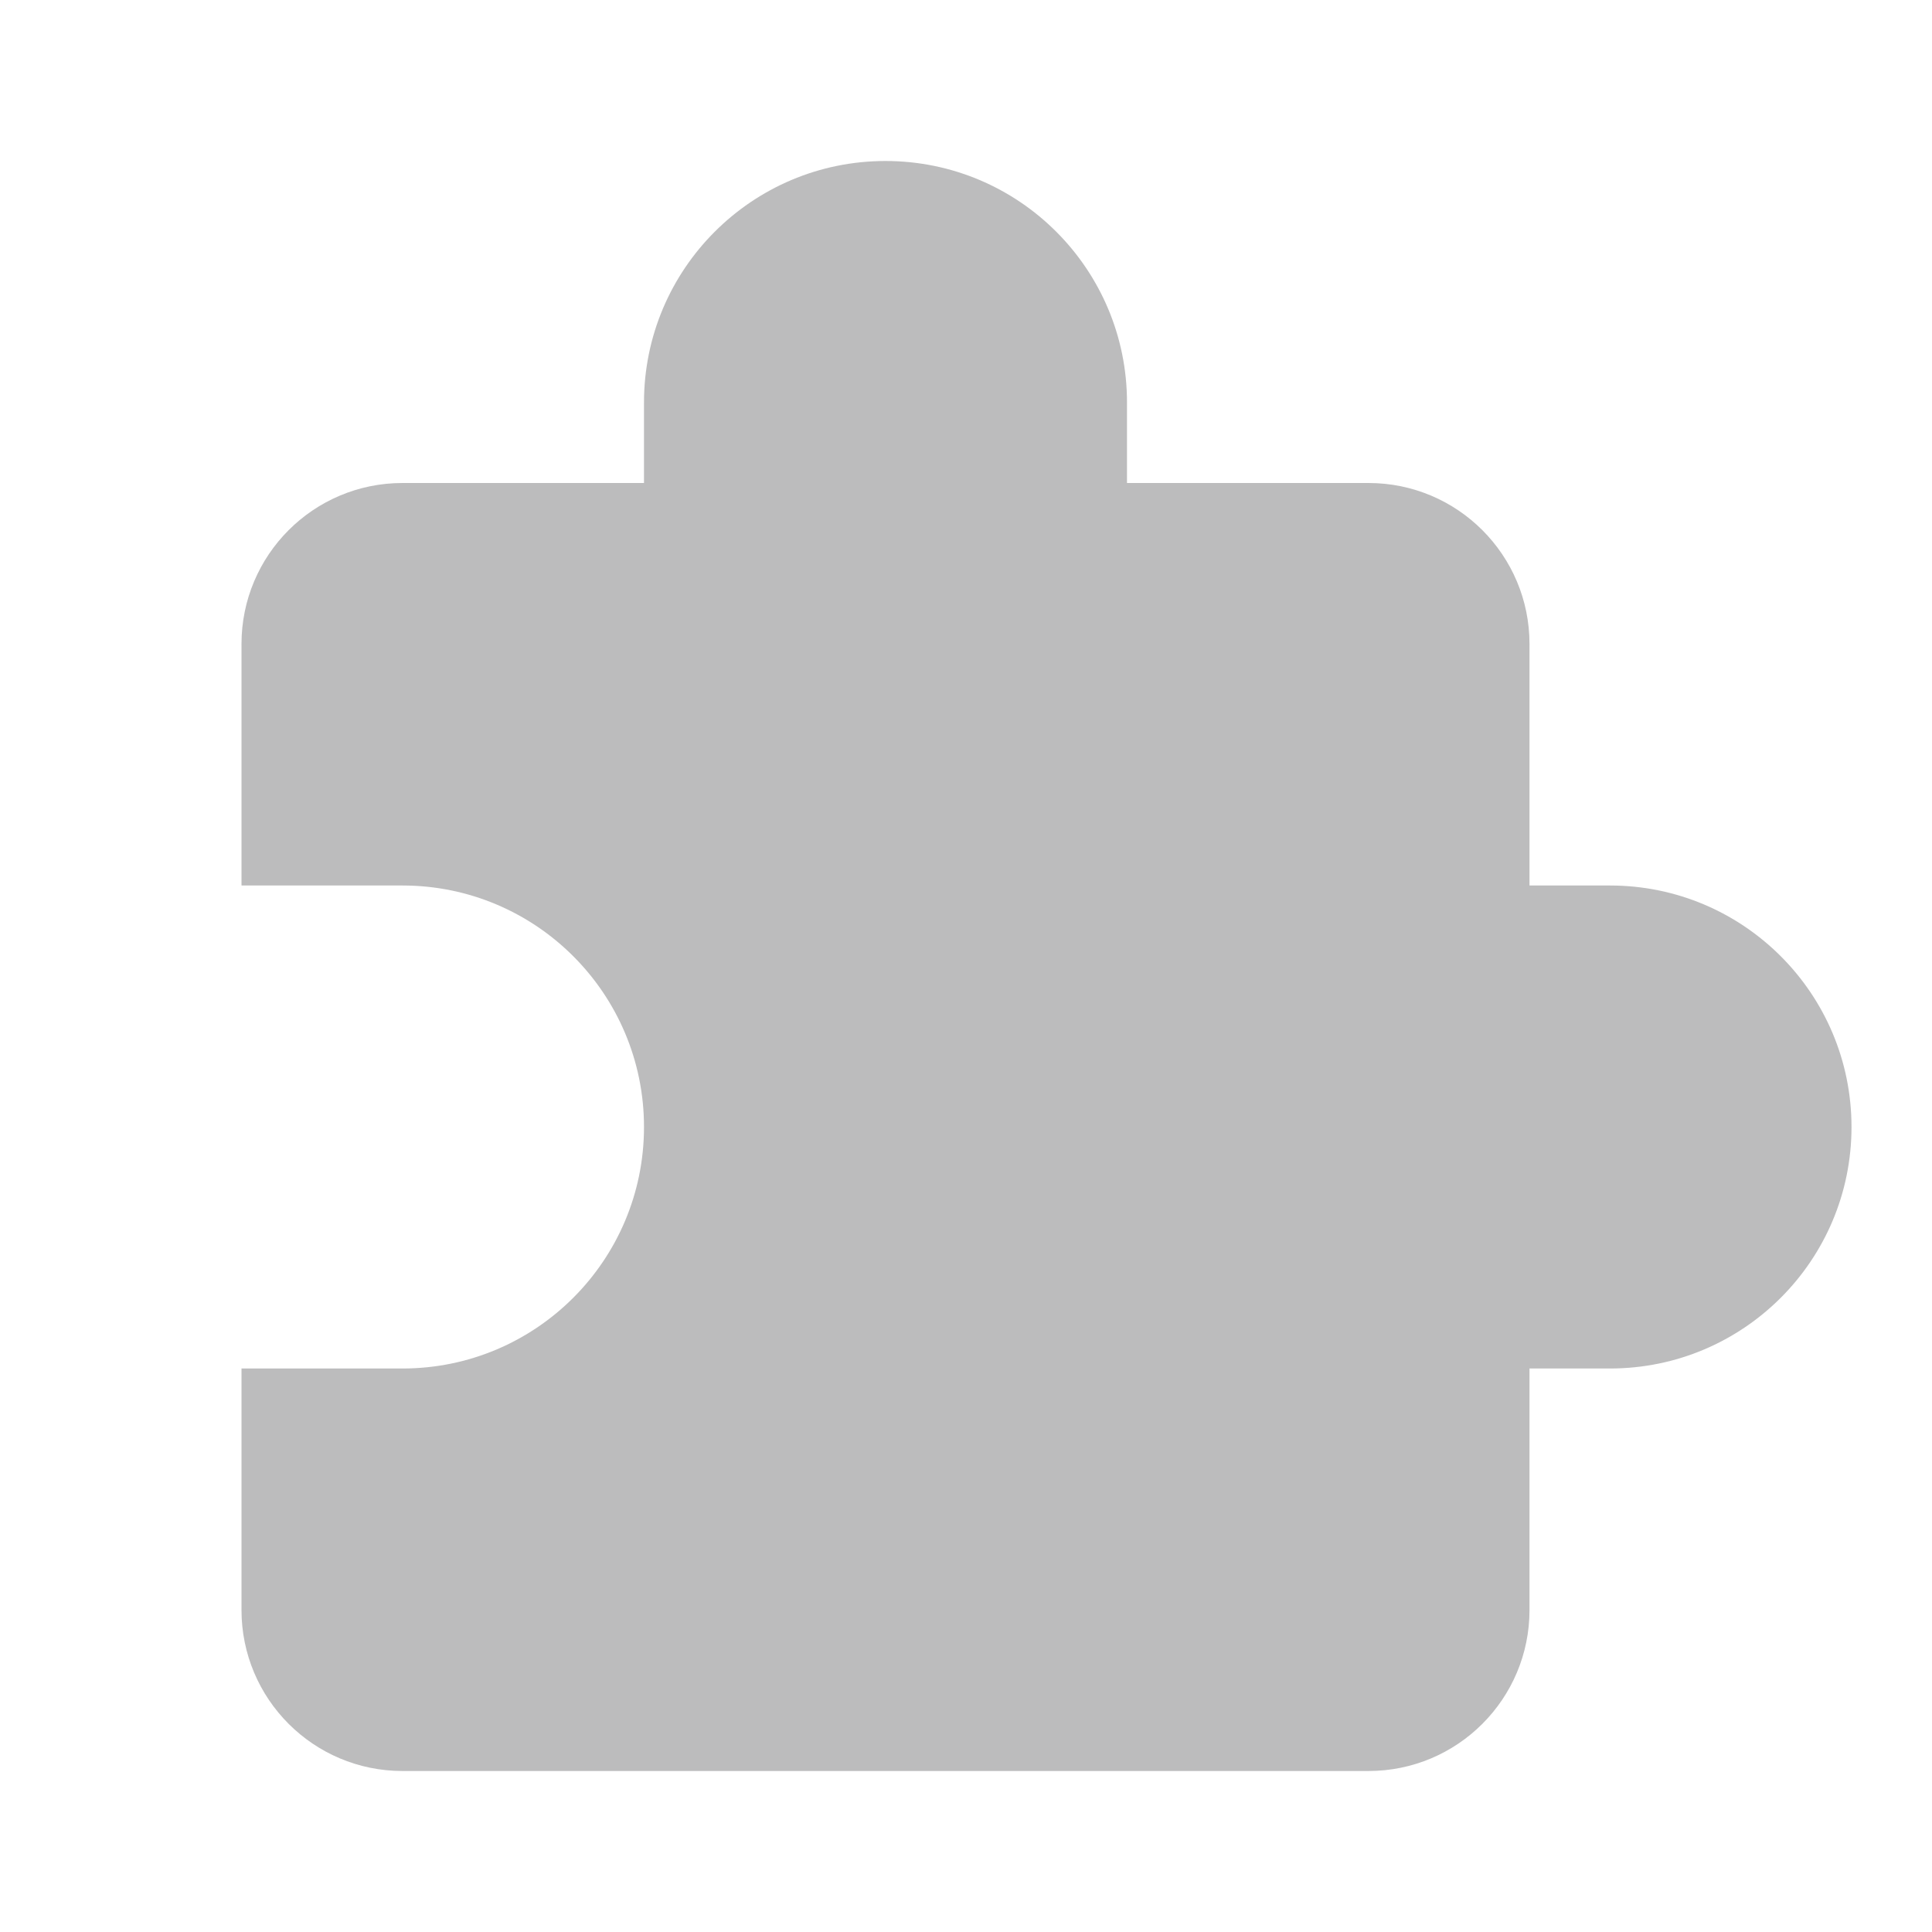 <svg xmlns="http://www.w3.org/2000/svg" viewBox="0 0 24 24" id="puzzle__icon" role="img" aria-label="puzzle__icon">
    <g stroke="none" stroke-width="1" fill="none" fill-rule="evenodd">
        <rect x="0" y="0" width="24" height="24"></rect>
        <path d="M19,11 L20,11 C21.657,11 23,12.343 23,14 C23,15.657 21.657,17 20,17 L19,17 L19,20 C19,21.105 18.105,22 17,22 L5,22 C3.895,22 3,21.105 3,20 L3,17 L5,17 C6.657,17 8,15.657 8,14 C8,12.343 6.657,11 5,11 L3,11 L3,8 C3,6.895 3.895,6 5,6 L8,6 L8,5 C8,3.343 9.343,2 11,2 C12.657,2 14,3.343 14,5 L14,6 L17,6 C18.105,6 19,6.895 19,8 L19,11 Z" fill="#201F24" opacity="0.3"></path>
    </g>
</svg>